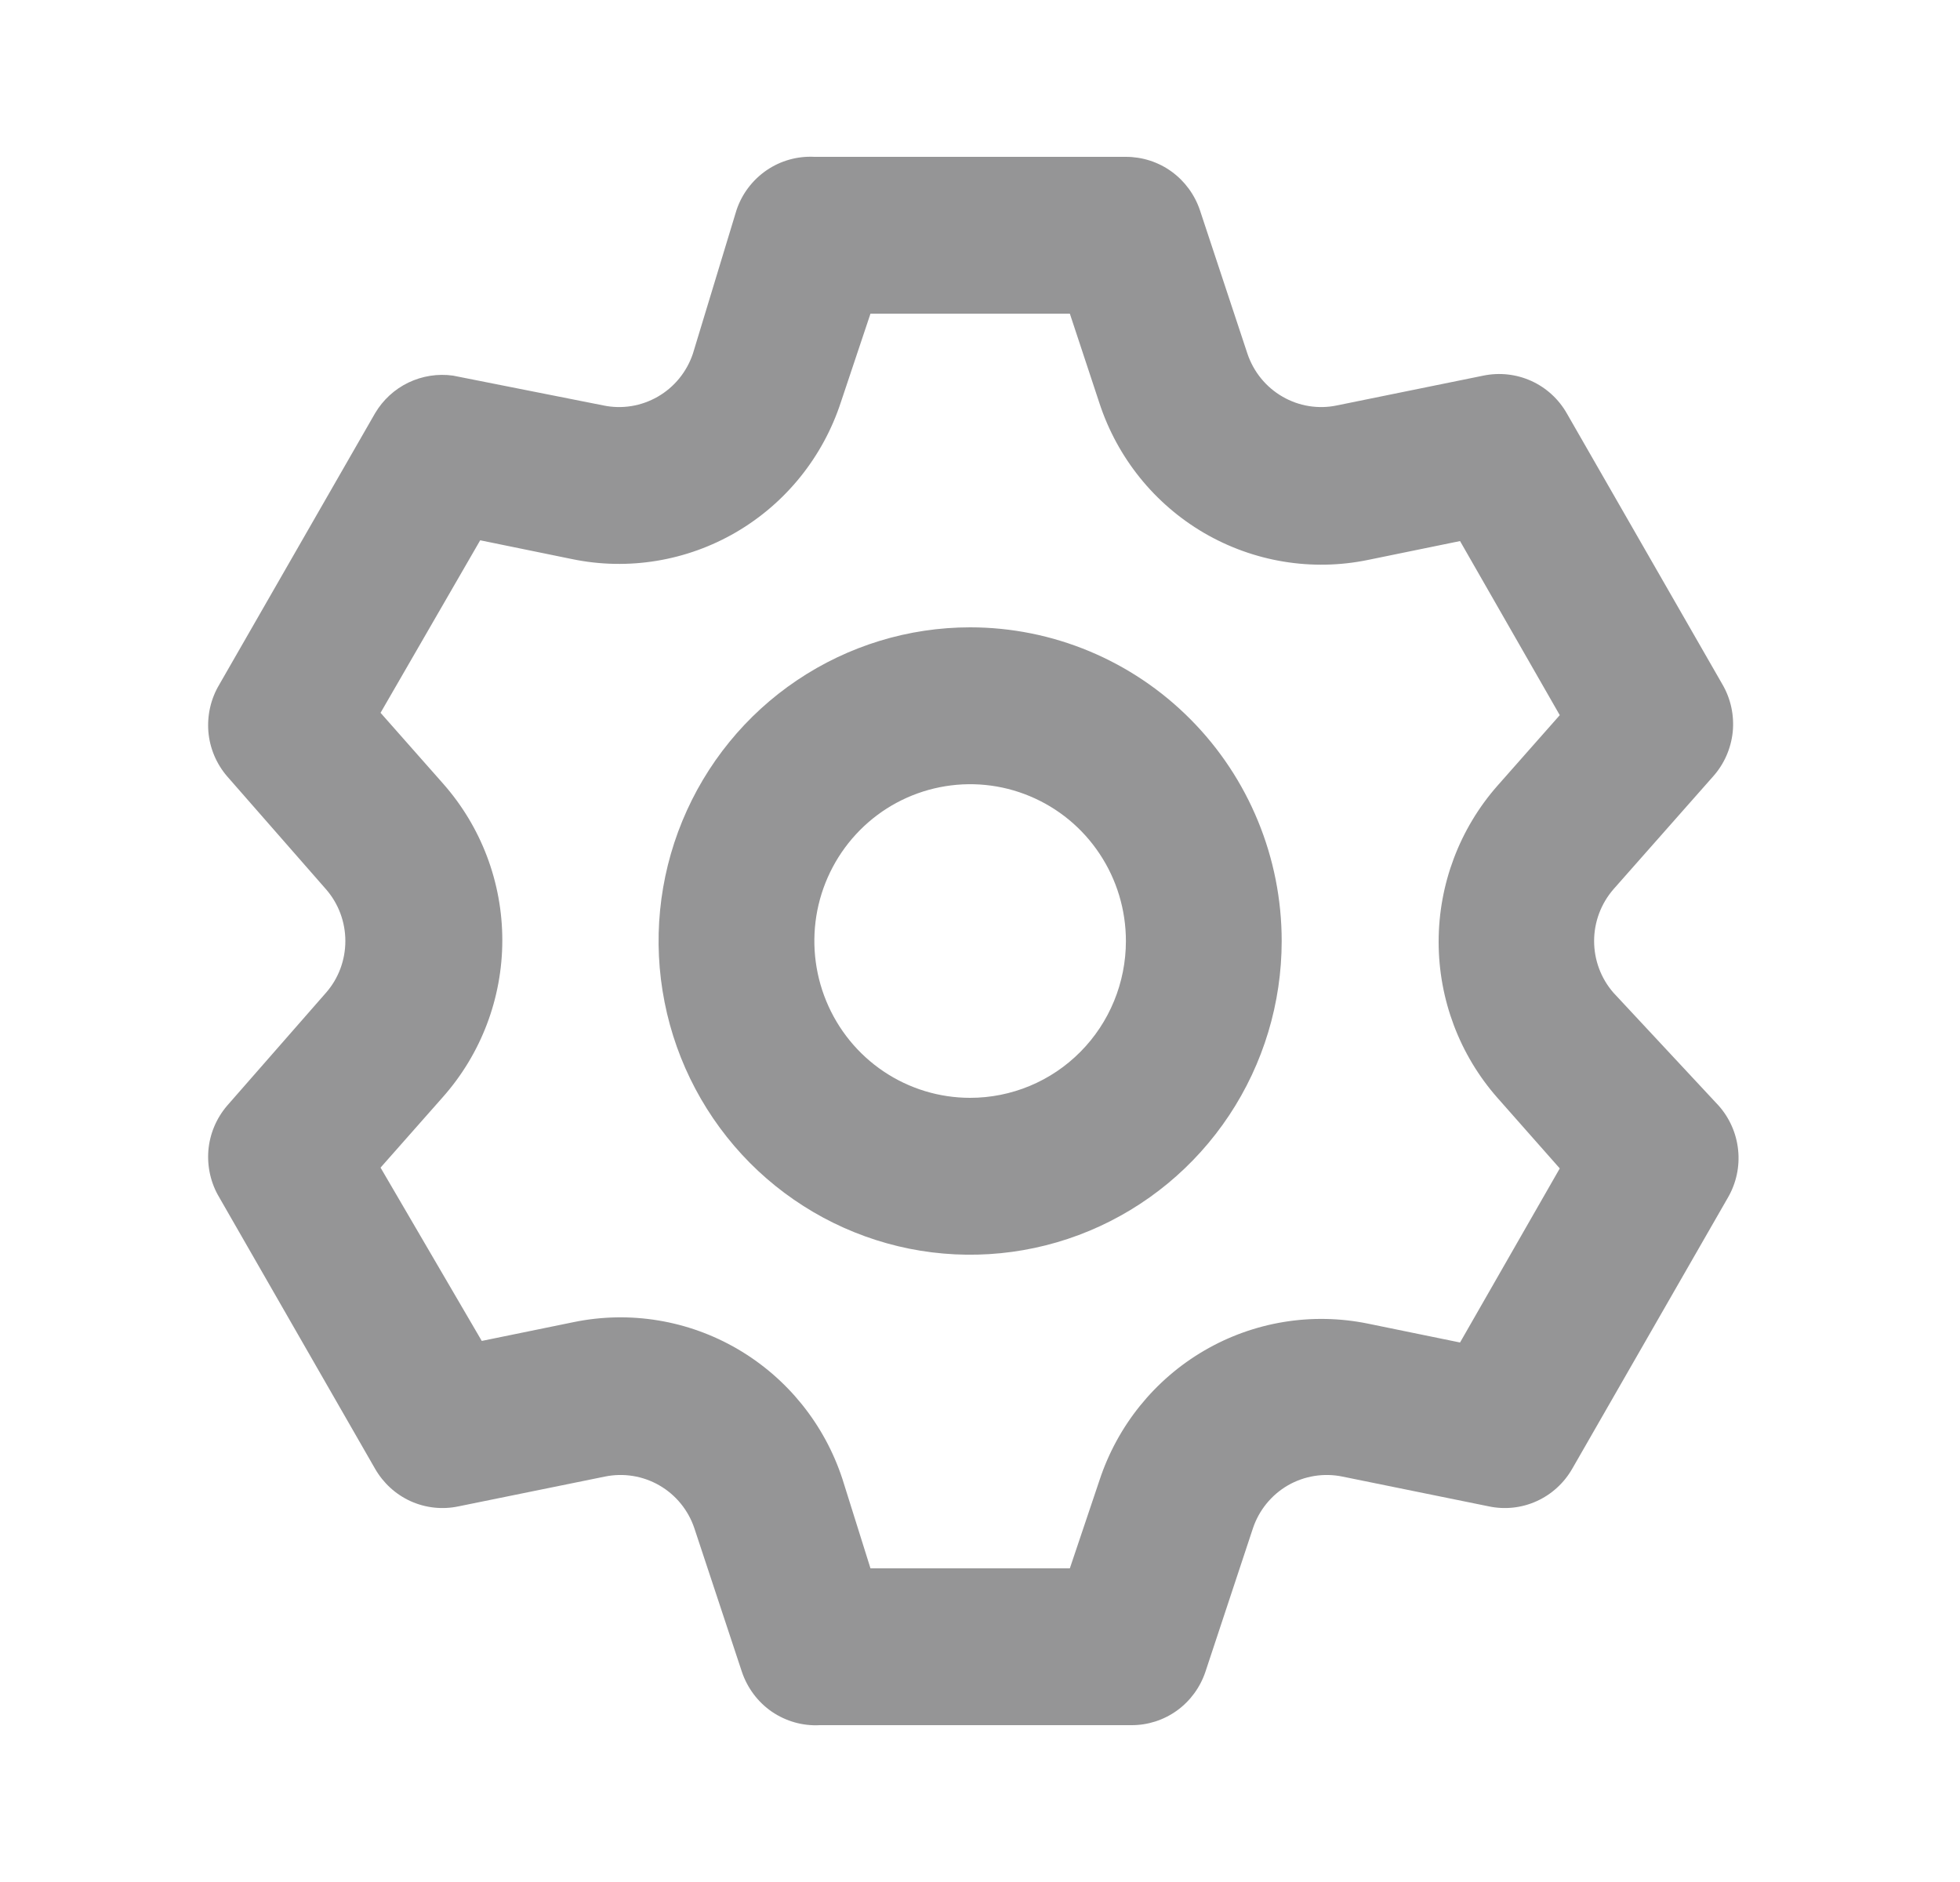  
<svg width="25" height="24" viewBox="0 0 25 24" fill="none" xmlns="http://www.w3.org/2000/svg">
<path d="M20.58 12.66C20.421 12.478 20.333 12.243 20.333 12C20.333 11.758 20.421 11.523 20.58 11.34L21.852 9.9C21.992 9.743 22.079 9.545 22.101 9.335C22.122 9.125 22.077 8.913 21.971 8.73L19.984 5.27C19.88 5.088 19.721 4.943 19.53 4.857C19.339 4.771 19.126 4.748 18.921 4.79L17.053 5.17C16.816 5.22 16.568 5.18 16.358 5.058C16.148 4.937 15.989 4.742 15.911 4.51L15.305 2.68C15.238 2.482 15.111 2.309 14.942 2.187C14.773 2.065 14.569 2 14.361 2H10.387C10.171 1.989 9.956 2.049 9.777 2.172C9.598 2.295 9.463 2.473 9.394 2.68L8.838 4.51C8.76 4.742 8.601 4.937 8.391 5.058C8.18 5.18 7.933 5.22 7.695 5.17L5.778 4.79C5.584 4.763 5.386 4.794 5.209 4.879C5.032 4.964 4.884 5.101 4.784 5.27L2.797 8.73C2.689 8.911 2.641 9.121 2.658 9.332C2.676 9.542 2.76 9.741 2.897 9.9L4.158 11.34C4.318 11.523 4.405 11.758 4.405 12C4.405 12.243 4.318 12.478 4.158 12.66L2.897 14.1C2.76 14.26 2.676 14.459 2.658 14.669C2.641 14.879 2.689 15.09 2.797 15.27L4.784 18.73C4.889 18.913 5.048 19.058 5.238 19.144C5.429 19.23 5.642 19.253 5.847 19.21L7.715 18.83C7.953 18.781 8.2 18.821 8.41 18.942C8.621 19.064 8.78 19.259 8.857 19.49L9.463 21.32C9.533 21.527 9.667 21.706 9.846 21.829C10.026 21.951 10.24 22.012 10.457 22H14.431C14.639 22.001 14.842 21.936 15.012 21.814C15.181 21.692 15.308 21.519 15.375 21.32L15.981 19.49C16.058 19.259 16.217 19.064 16.427 18.942C16.638 18.821 16.885 18.781 17.123 18.83L18.991 19.21C19.196 19.253 19.409 19.23 19.599 19.144C19.79 19.058 19.949 18.913 20.054 18.73L22.041 15.27C22.146 15.088 22.192 14.876 22.17 14.666C22.149 14.456 22.062 14.258 21.922 14.1L20.58 12.66ZM19.1 14L19.895 14.9L18.623 17.12L17.451 16.88C16.735 16.733 15.991 16.855 15.359 17.224C14.727 17.593 14.252 18.182 14.023 18.88L13.646 20H11.103L10.745 18.86C10.516 18.162 10.041 17.573 9.409 17.204C8.777 16.835 8.033 16.713 7.318 16.86L6.145 17.1L4.854 14.89L5.649 13.99C6.137 13.44 6.407 12.728 6.407 11.99C6.407 11.252 6.137 10.54 5.649 9.99L4.854 9.09L6.125 6.89L7.298 7.13C8.013 7.278 8.758 7.155 9.389 6.787C10.021 6.418 10.496 5.829 10.725 5.13L11.103 4H13.646L14.023 5.14C14.252 5.839 14.727 6.428 15.359 6.797C15.991 7.165 16.735 7.288 17.451 7.14L18.623 6.9L19.895 9.12L19.1 10.02C18.617 10.569 18.35 11.277 18.35 12.01C18.35 12.744 18.617 13.452 19.1 14ZM12.374 8C11.588 8 10.82 8.235 10.166 8.675C9.513 9.114 9.004 9.739 8.703 10.47C8.402 11.201 8.323 12.005 8.477 12.781C8.63 13.557 9.009 14.269 9.564 14.829C10.12 15.388 10.828 15.769 11.599 15.924C12.37 16.078 13.169 15.999 13.895 15.696C14.621 15.393 15.242 14.88 15.678 14.223C16.115 13.565 16.348 12.791 16.348 12C16.348 10.94 15.93 9.922 15.184 9.172C14.439 8.422 13.428 8 12.374 8ZM12.374 14C11.981 14 11.597 13.883 11.27 13.663C10.944 13.444 10.689 13.131 10.539 12.766C10.388 12.4 10.349 11.998 10.425 11.61C10.502 11.222 10.691 10.866 10.969 10.586C11.247 10.306 11.601 10.116 11.987 10.039C12.372 9.962 12.772 10.001 13.135 10.153C13.498 10.304 13.808 10.56 14.026 10.889C14.245 11.218 14.361 11.605 14.361 12C14.361 12.531 14.152 13.04 13.779 13.415C13.407 13.79 12.901 14 12.374 14Z" fill="#959596"/>
 
</svg>
